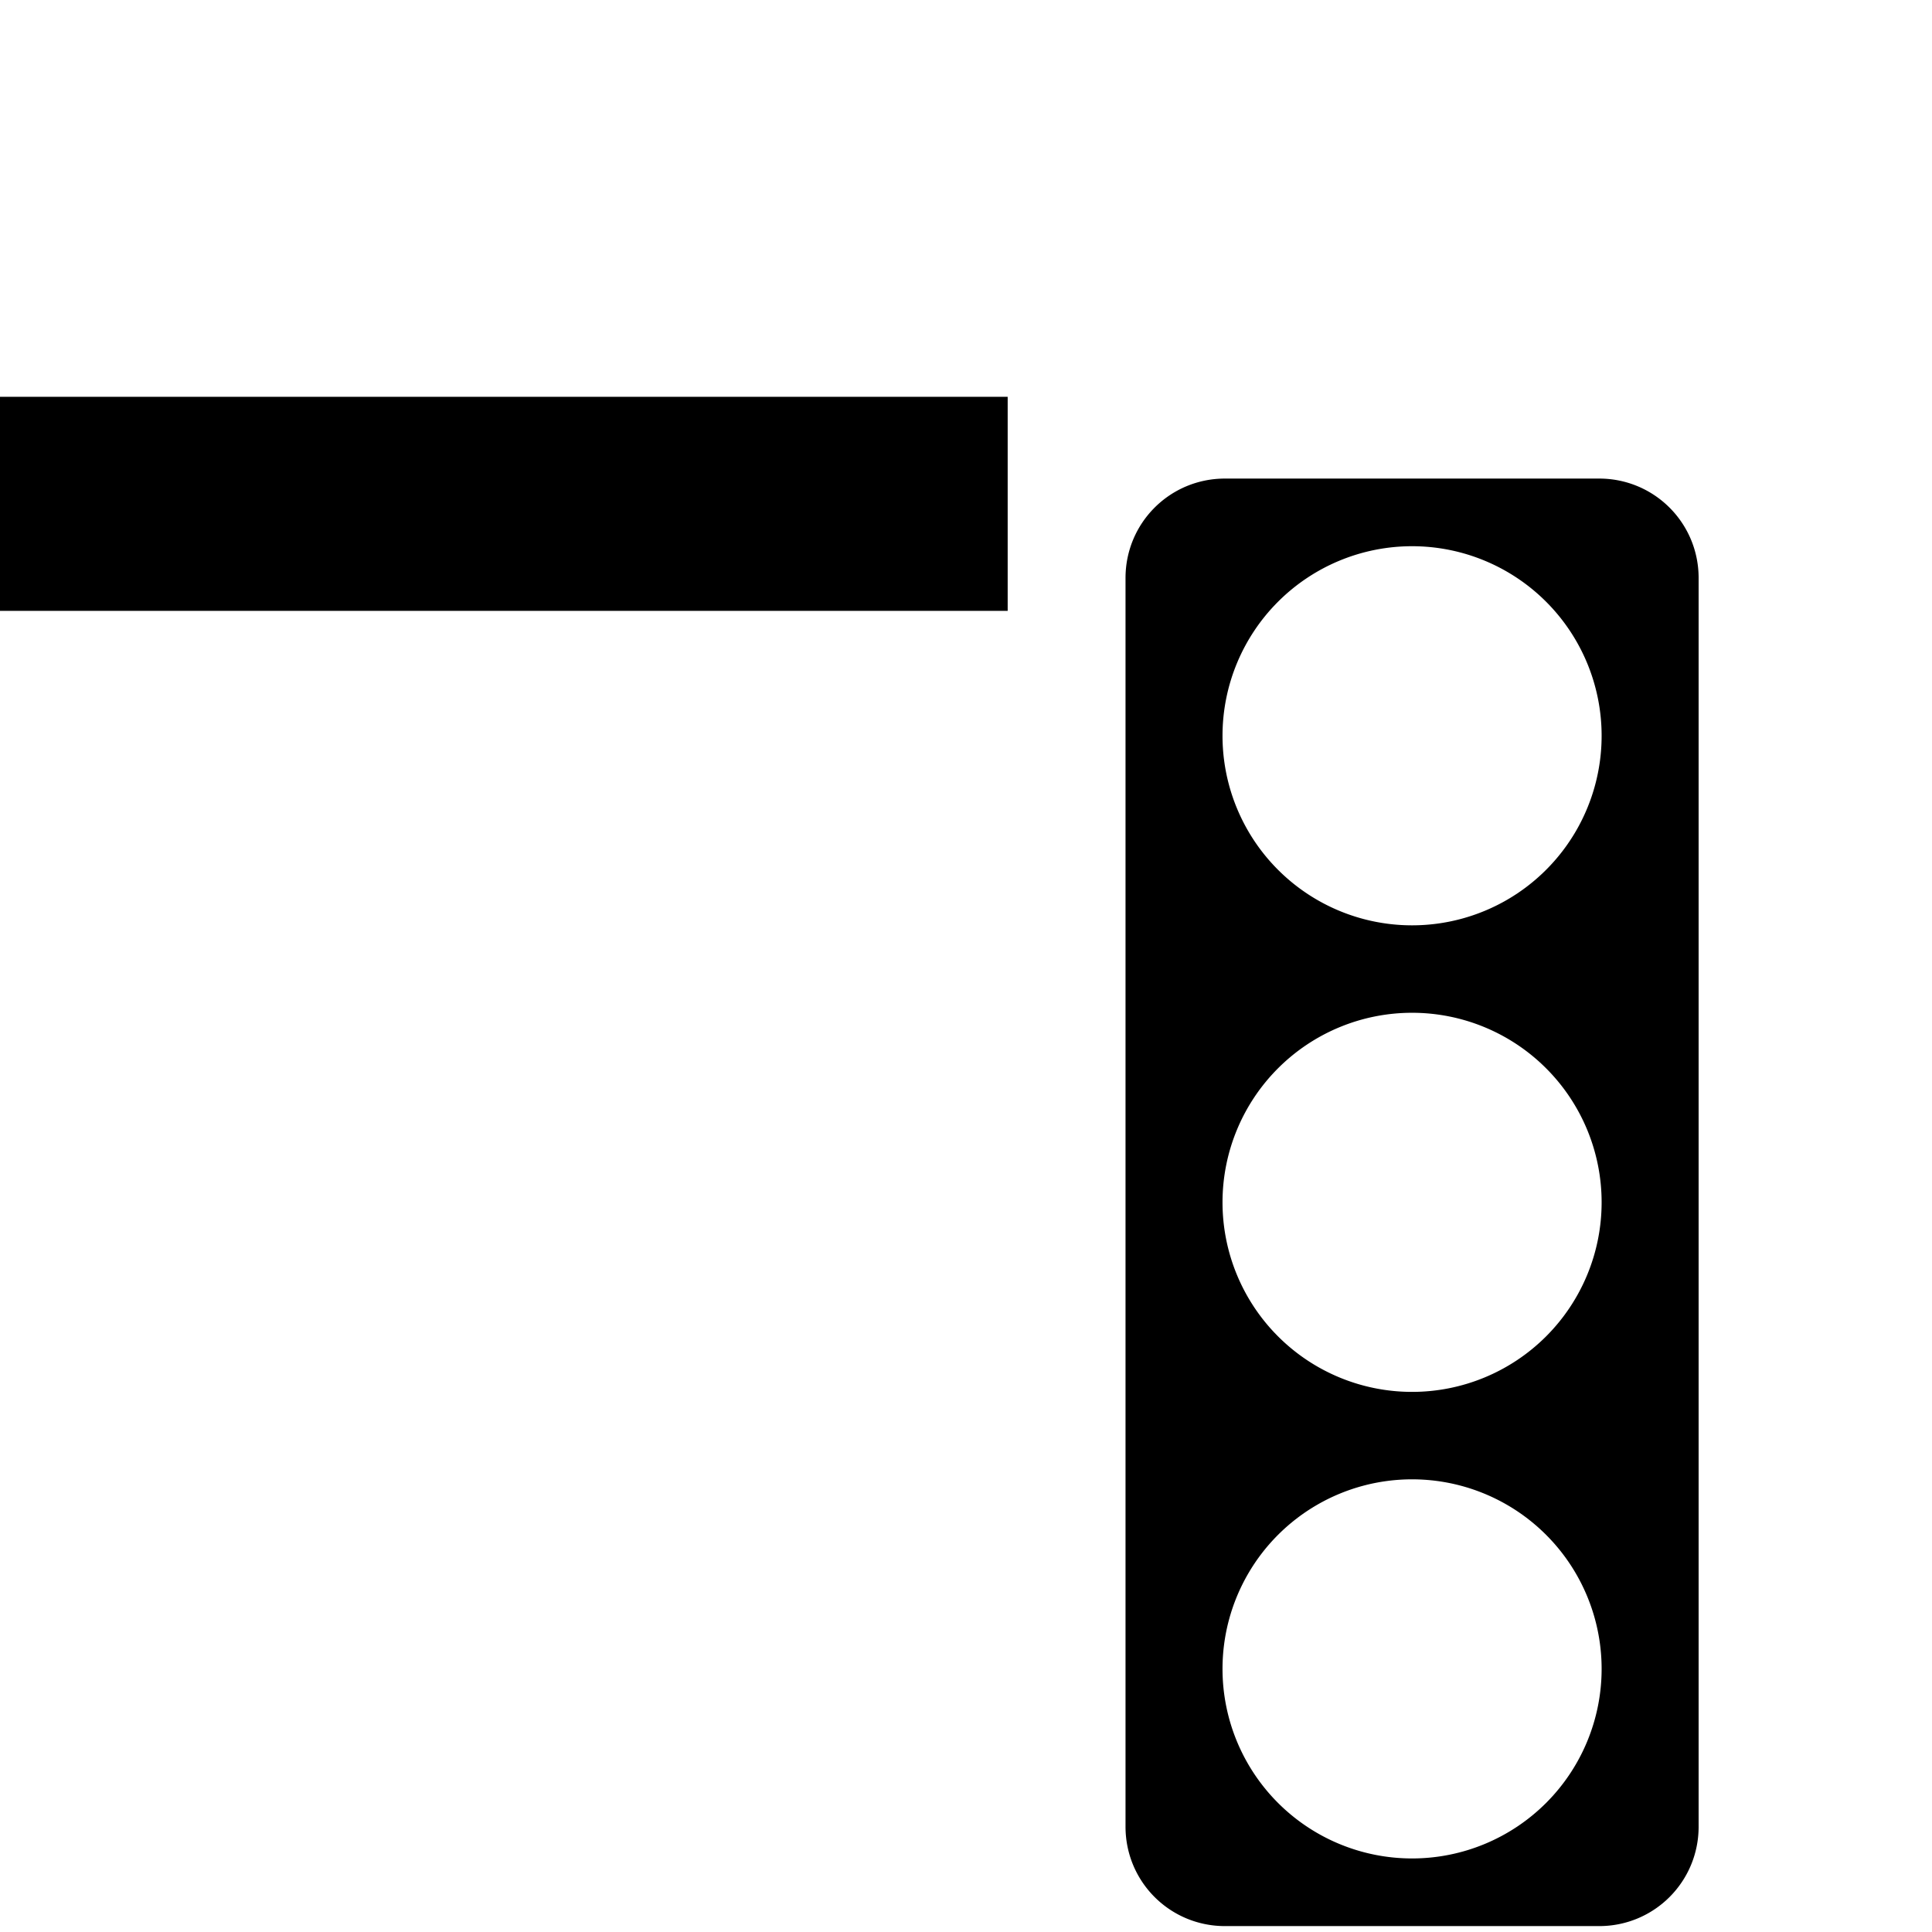 <?xml version="1.0" encoding="UTF-8" standalone="no"?>
<!-- Created with Inkscape (http://www.inkscape.org/) -->

<svg
   xmlns:dc="http://purl.org/dc/elements/1.1/"
   xmlns:cc="http://creativecommons.org/ns#"
   xmlns:rdf="http://www.w3.org/1999/02/22-rdf-syntax-ns#"
   xmlns:svg="http://www.w3.org/2000/svg"
   xmlns="http://www.w3.org/2000/svg"
   xmlns:sodipodi="http://sodipodi.sourceforge.net/DTD/sodipodi-0.dtd"
   xmlns:inkscape="http://www.inkscape.org/namespaces/inkscape"
   width="441.875"
   height="441.875"
   id="svg2"
   version="1.1"
   inkscape:version="0.91 r13725"
   sodipodi:docname="RemoveLight.svg"
   inkscape:export-filename="/Users/jonathanloov/Dropbox/Teammajim/Node/Traffic/Web/Textures/Buttons/RemoveLight.png"
   inkscape:export-xdpi="90"
   inkscape:export-ydpi="90">
  <defs
     id="defs4">
    <clipPath
       clipPathUnits="userSpaceOnUse"
       id="clipPath3822">
      <path
         sodipodi:nodetypes="cccccccccccscccccccccccc"
         inkscape:connector-curvature="0"
         id="path3824"
         d="m -494.286,420.934 -31.429,-145.714 c 106.647,-61.933 210.433,-127.953 340,-157.143 78.265,-6.455 168.514,2.071 234.286,-20 C 158.485,41.421 265.697,-18.612 388.571,-59.066 c 190.67,-29.984 362.136,-14.359 525.714,20 L 1277.143,69.505 c 55.22,-1.23 105.114,3.752 179.597,-19.952 L 1451.429,103.791 1500,258.076 c -46.892,133.276 -60.458,114.203 -85.714,148.571 0,0 -88.571,40 -97.143,25.714 -8.572,-14.286 -2.857,-148.571 -2.857,-148.571 -34.605,-60.801 -84.085,-109.858 -182.857,-120 -109.191,7.679 -149.994,65.334 -171.429,137.143 -16.281,53.333 -12.987,106.667 -5.714,160 l -220,-11.429 -57.143,-22.857 -582.857,14.286 0,-148.571 C 73.292,234.519 45.007,179.183 -82.857,158.076 -181.854,169.453 -240.155,219.517 -274.593,292.055 l 3.164,160.307 z"
         style="fill:#f0aa3c;fill-opacity:1;stroke:#100000;stroke-width:2;stroke-miterlimit:4;stroke-dasharray:none;stroke-dashoffset:2;stroke-opacity:1" />
    </clipPath>
    <clipPath
       clipPathUnits="userSpaceOnUse"
       id="clipPath3832">
      <path
         sodipodi:nodetypes="cccccccccccscccccccccccc"
         inkscape:connector-curvature="0"
         id="path3834"
         d="m -494.286,420.934 -31.429,-145.714 c 106.647,-61.933 210.433,-127.953 340,-157.143 78.265,-6.455 168.514,2.071 234.286,-20 C 158.485,41.421 265.697,-18.612 388.571,-59.066 c 190.67,-29.984 362.136,-14.359 525.714,20 L 1277.143,69.505 c 55.22,-1.23 105.114,3.752 179.597,-19.952 L 1451.429,103.791 1500,258.076 c -46.892,133.276 -60.458,114.203 -85.714,148.571 0,0 -88.571,40 -97.143,25.714 -8.572,-14.286 -2.857,-148.571 -2.857,-148.571 -34.605,-60.801 -84.085,-109.858 -182.857,-120 -109.191,7.679 -149.994,65.334 -171.429,137.143 -16.281,53.333 -12.987,106.667 -5.714,160 l -220,-11.429 -57.143,-22.857 -582.857,14.286 0,-148.571 C 73.292,234.519 45.007,179.183 -82.857,158.076 -181.854,169.453 -240.155,219.517 -274.593,292.055 l 3.164,160.307 z"
         style="fill:#f0aa3c;fill-opacity:1;stroke:#100000;stroke-width:2;stroke-miterlimit:4;stroke-dasharray:none;stroke-dashoffset:2;stroke-opacity:1" />
    </clipPath>
  </defs>
  <sodipodi:namedview
     id="base"
     pagecolor="#ffffff"
     bordercolor="#666666"
     borderopacity="1.0"
     inkscape:pageopacity="0.0"
     inkscape:pageshadow="2"
     inkscape:zoom="1.0465578"
     inkscape:cx="191.16777"
     inkscape:cy="238.67352"
     inkscape:document-units="px"
     inkscape:current-layer="layer1"
     showgrid="false"
     inkscape:snap-global="true"
     fit-margin-top="0"
     fit-margin-left="0"
     fit-margin-right="0"
     fit-margin-bottom="0"
     inkscape:window-width="1436"
     inkscape:window-height="856"
     inkscape:window-x="278"
     inkscape:window-y="1102"
     inkscape:window-maximized="1"
     inkscape:object-nodes="true"
     inkscape:snap-smooth-nodes="true">
    <inkscape:grid
       type="xygrid"
       id="grid2996"
       empspacing="5"
       visible="true"
       enabled="true"
       snapvisiblegridlinesonly="true"
       originx="84.91"
       originy="0.277" />
  </sodipodi:namedview>
  <g
     inkscape:label="Layer 1"
     inkscape:groupmode="layer"
     id="layer1"
     transform="translate(2165.816,805.596)">
    <path
       style="opacity:1;fill:#000000;fill-opacity:1;stroke:none;stroke-width:5;stroke-linecap:butt;stroke-linejoin:miter;stroke-miterlimit:4;stroke-dasharray:none;stroke-dashoffset:0;stroke-opacity:1"
       d="m -1885.645,-696.14 c -12.603,0 -22.748,10.145 -22.748,22.748 l 0,285.57 c 0,12.603 10.145,22.75 22.748,22.75 l 85.578,0 c 12.603,0 22.75,-10.147 22.75,-22.75 l 0,-285.57 c 0,-12.603 -10.147,-22.748 -22.75,-22.748 l -85.578,0 z m 42.789,15.471 a 43.354,43.354 0 0 1 43.353,43.354 43.354,43.354 0 0 1 -43.353,43.355 43.354,43.354 0 0 1 -43.354,-43.355 43.354,43.354 0 0 1 43.354,-43.354 z m 0,106.709 a 43.354,43.354 0 0 1 43.353,43.354 43.354,43.354 0 0 1 -43.353,43.354 43.354,43.354 0 0 1 -43.354,-43.354 43.354,43.354 0 0 1 43.354,-43.354 z m 0,106.707 a 43.354,43.354 0 0 1 43.353,43.355 43.354,43.354 0 0 1 -43.353,43.354 43.354,43.354 0 0 1 -43.354,-43.354 43.354,43.354 0 0 1 43.354,-43.355 z"
       id="rect4959"
       inkscape:connector-curvature="0" />
    <rect
       style="opacity:1;fill:#000000;fill-opacity:1;stroke:none;stroke-width:5;stroke-linecap:round;stroke-linejoin:round;stroke-miterlimit:4;stroke-dasharray:none;stroke-dashoffset:0;stroke-opacity:1"
       id="rect5190"
       width="230.469"
       height="48.958"
       x="-2165.816"
       y="-714.841" />
  </g>
</svg>
